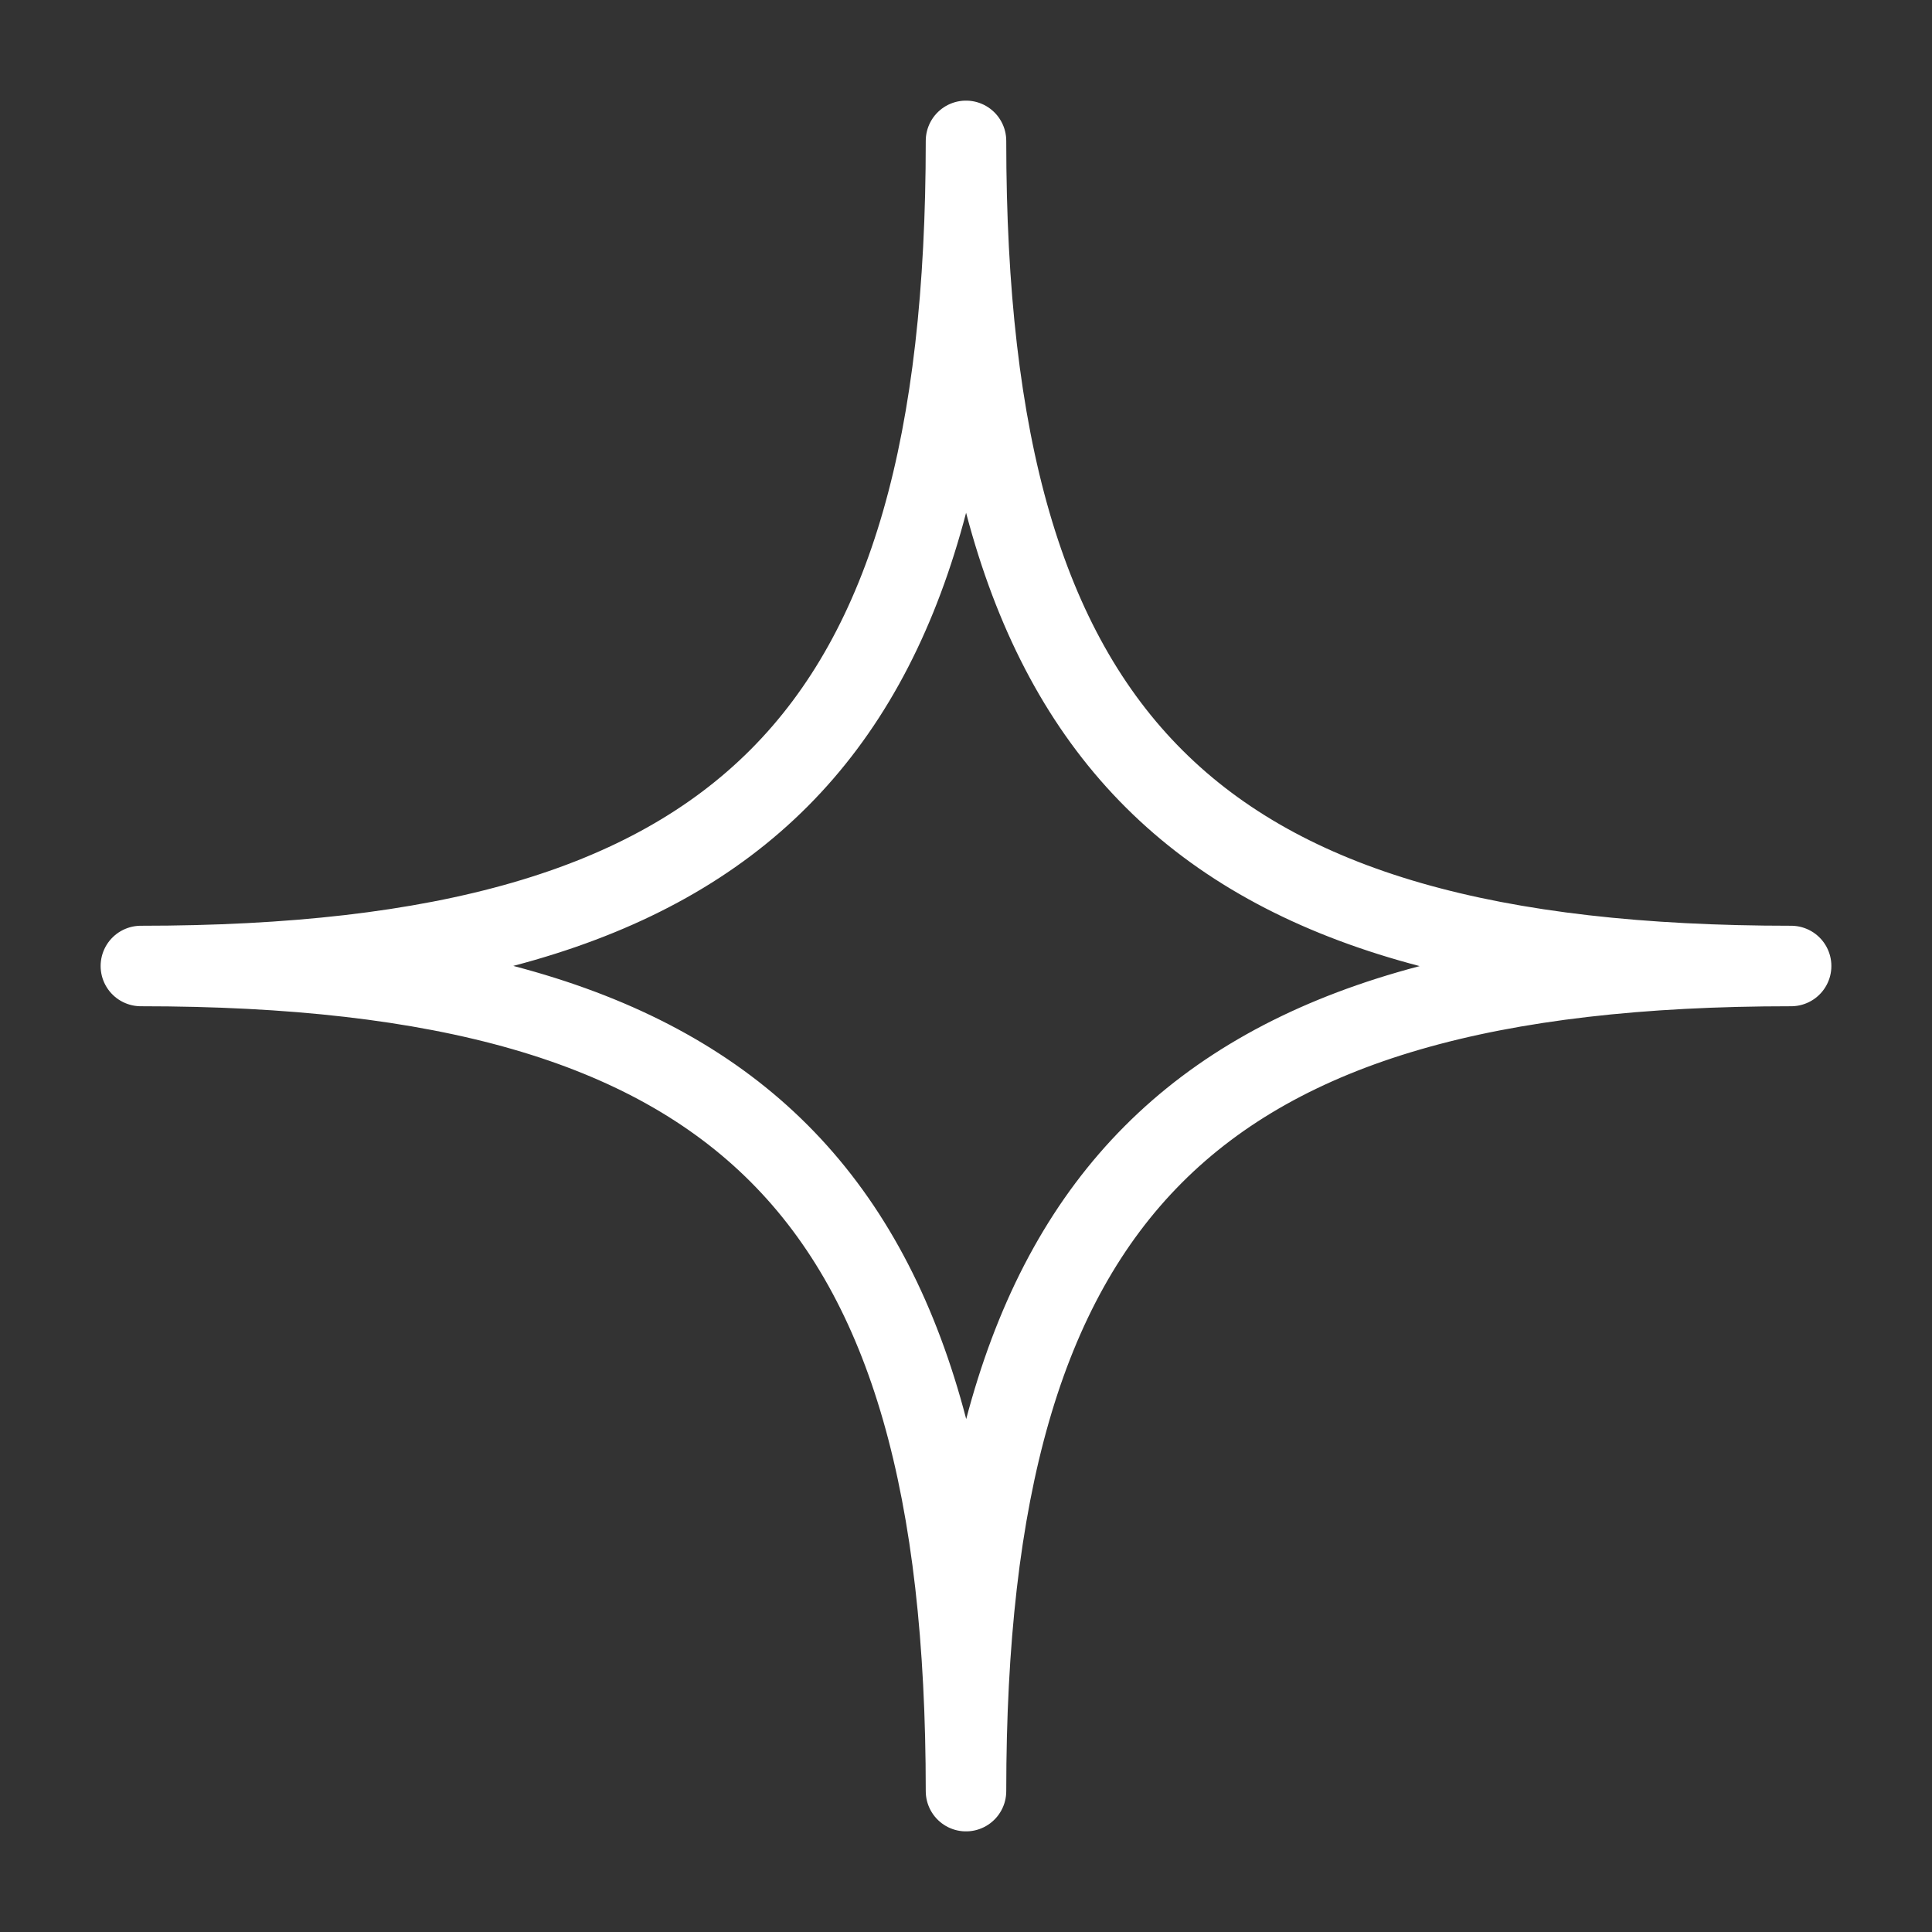 <?xml version="1.0" encoding="UTF-8"?><svg id="b" xmlns="http://www.w3.org/2000/svg" viewBox="0 0 48 48"><rect x="0" y="0" width="48" height="48" fill="#333333" stroke="none"/><defs><style>.d{stroke-width:2px;fill:none;stroke:#fff;stroke-linecap:round;stroke-linejoin:round;}</style></defs><path id="c" class="d" d="m24,3.5c0,14.957,5.653,20.5,20.5,20.5-14.932,0-20.5,5.657-20.5,20.5,0-14.909-5.543-20.5-20.5-20.5,14.957,0,20.5-5.627,20.5-20.5Z"/></svg>